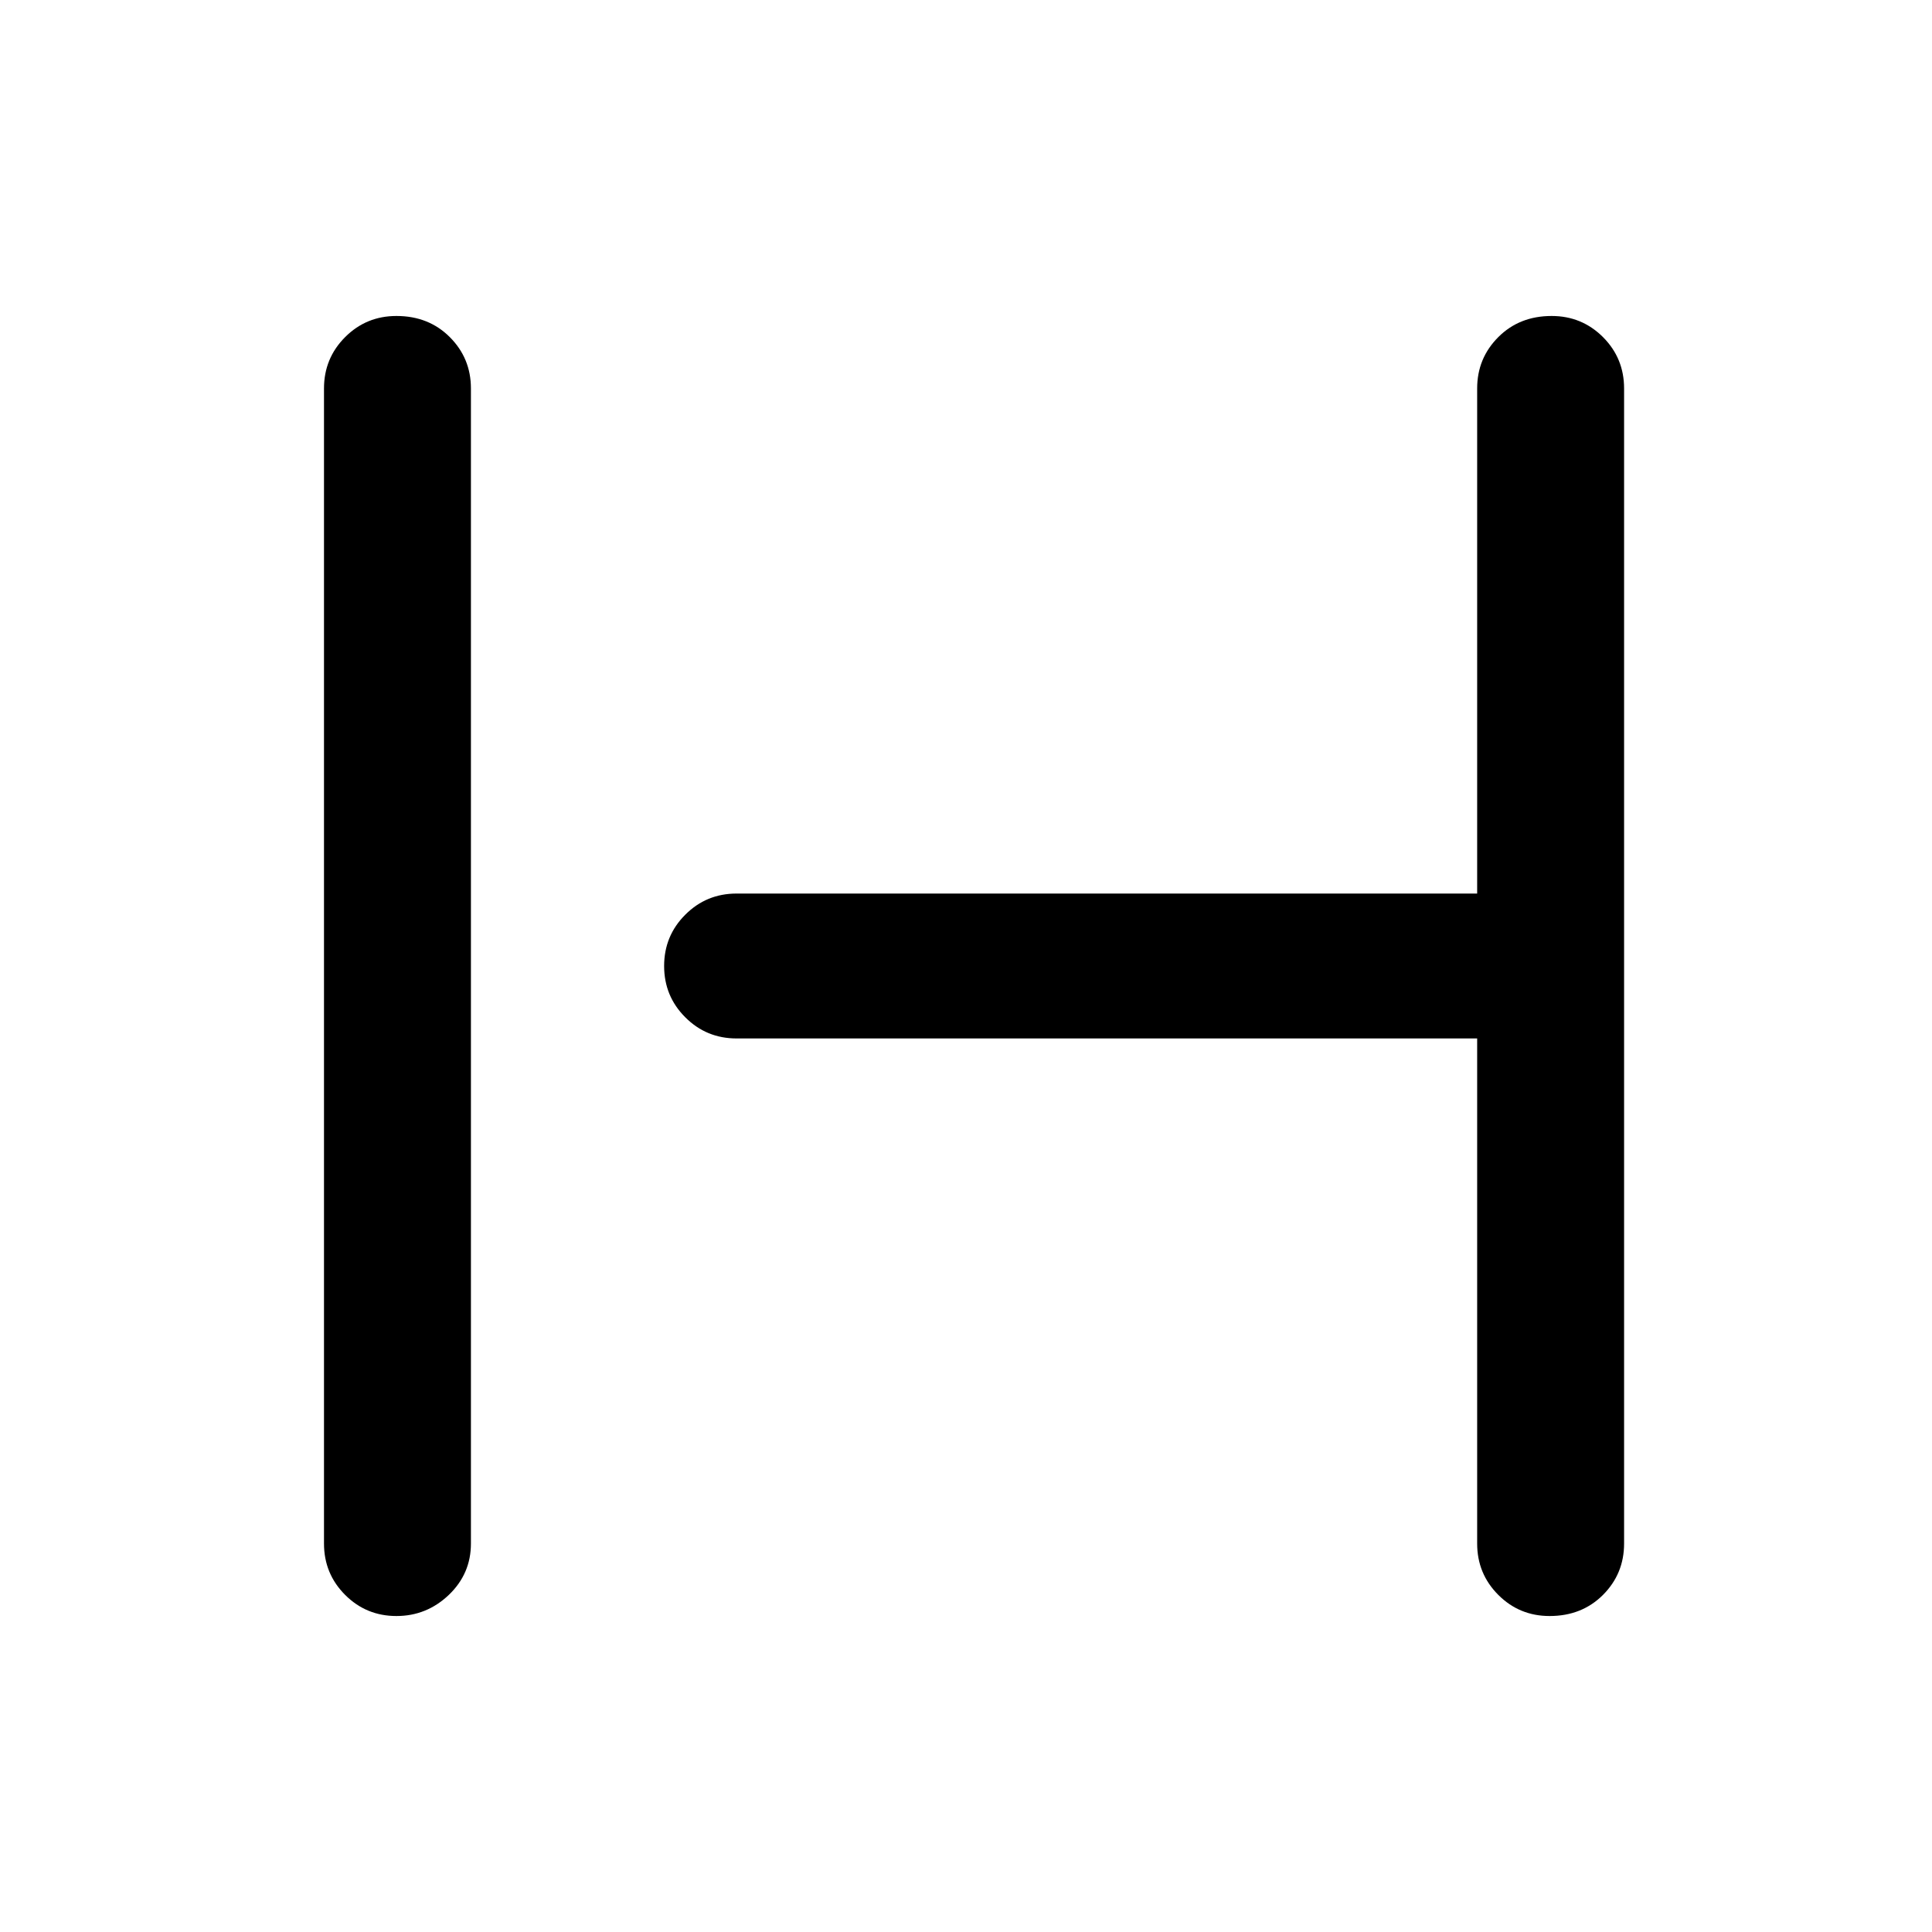 <svg xmlns="http://www.w3.org/2000/svg" height="40" width="40"><path d="M8.208 33.458q-.625 0-1.062-.437-.438-.438-.438-1.063V8.042q0-.625.438-1.063.437-.437 1.062-.437.667 0 1.104.437.438.438.438 1.063v23.916q0 .625-.458 1.063-.459.437-1.084.437Zm23.875 0q-.625 0-1.062-.437-.438-.438-.438-1.063V21.5H15.25q-.625 0-1.062-.438-.438-.437-.438-1.062t.438-1.062q.437-.438 1.062-.438h15.333V8.042q0-.625.438-1.063.437-.437 1.104-.437.625 0 1.063.437.437.438.437 1.063v23.916q0 .625-.437 1.063-.438.437-1.105.437Z"/></svg>